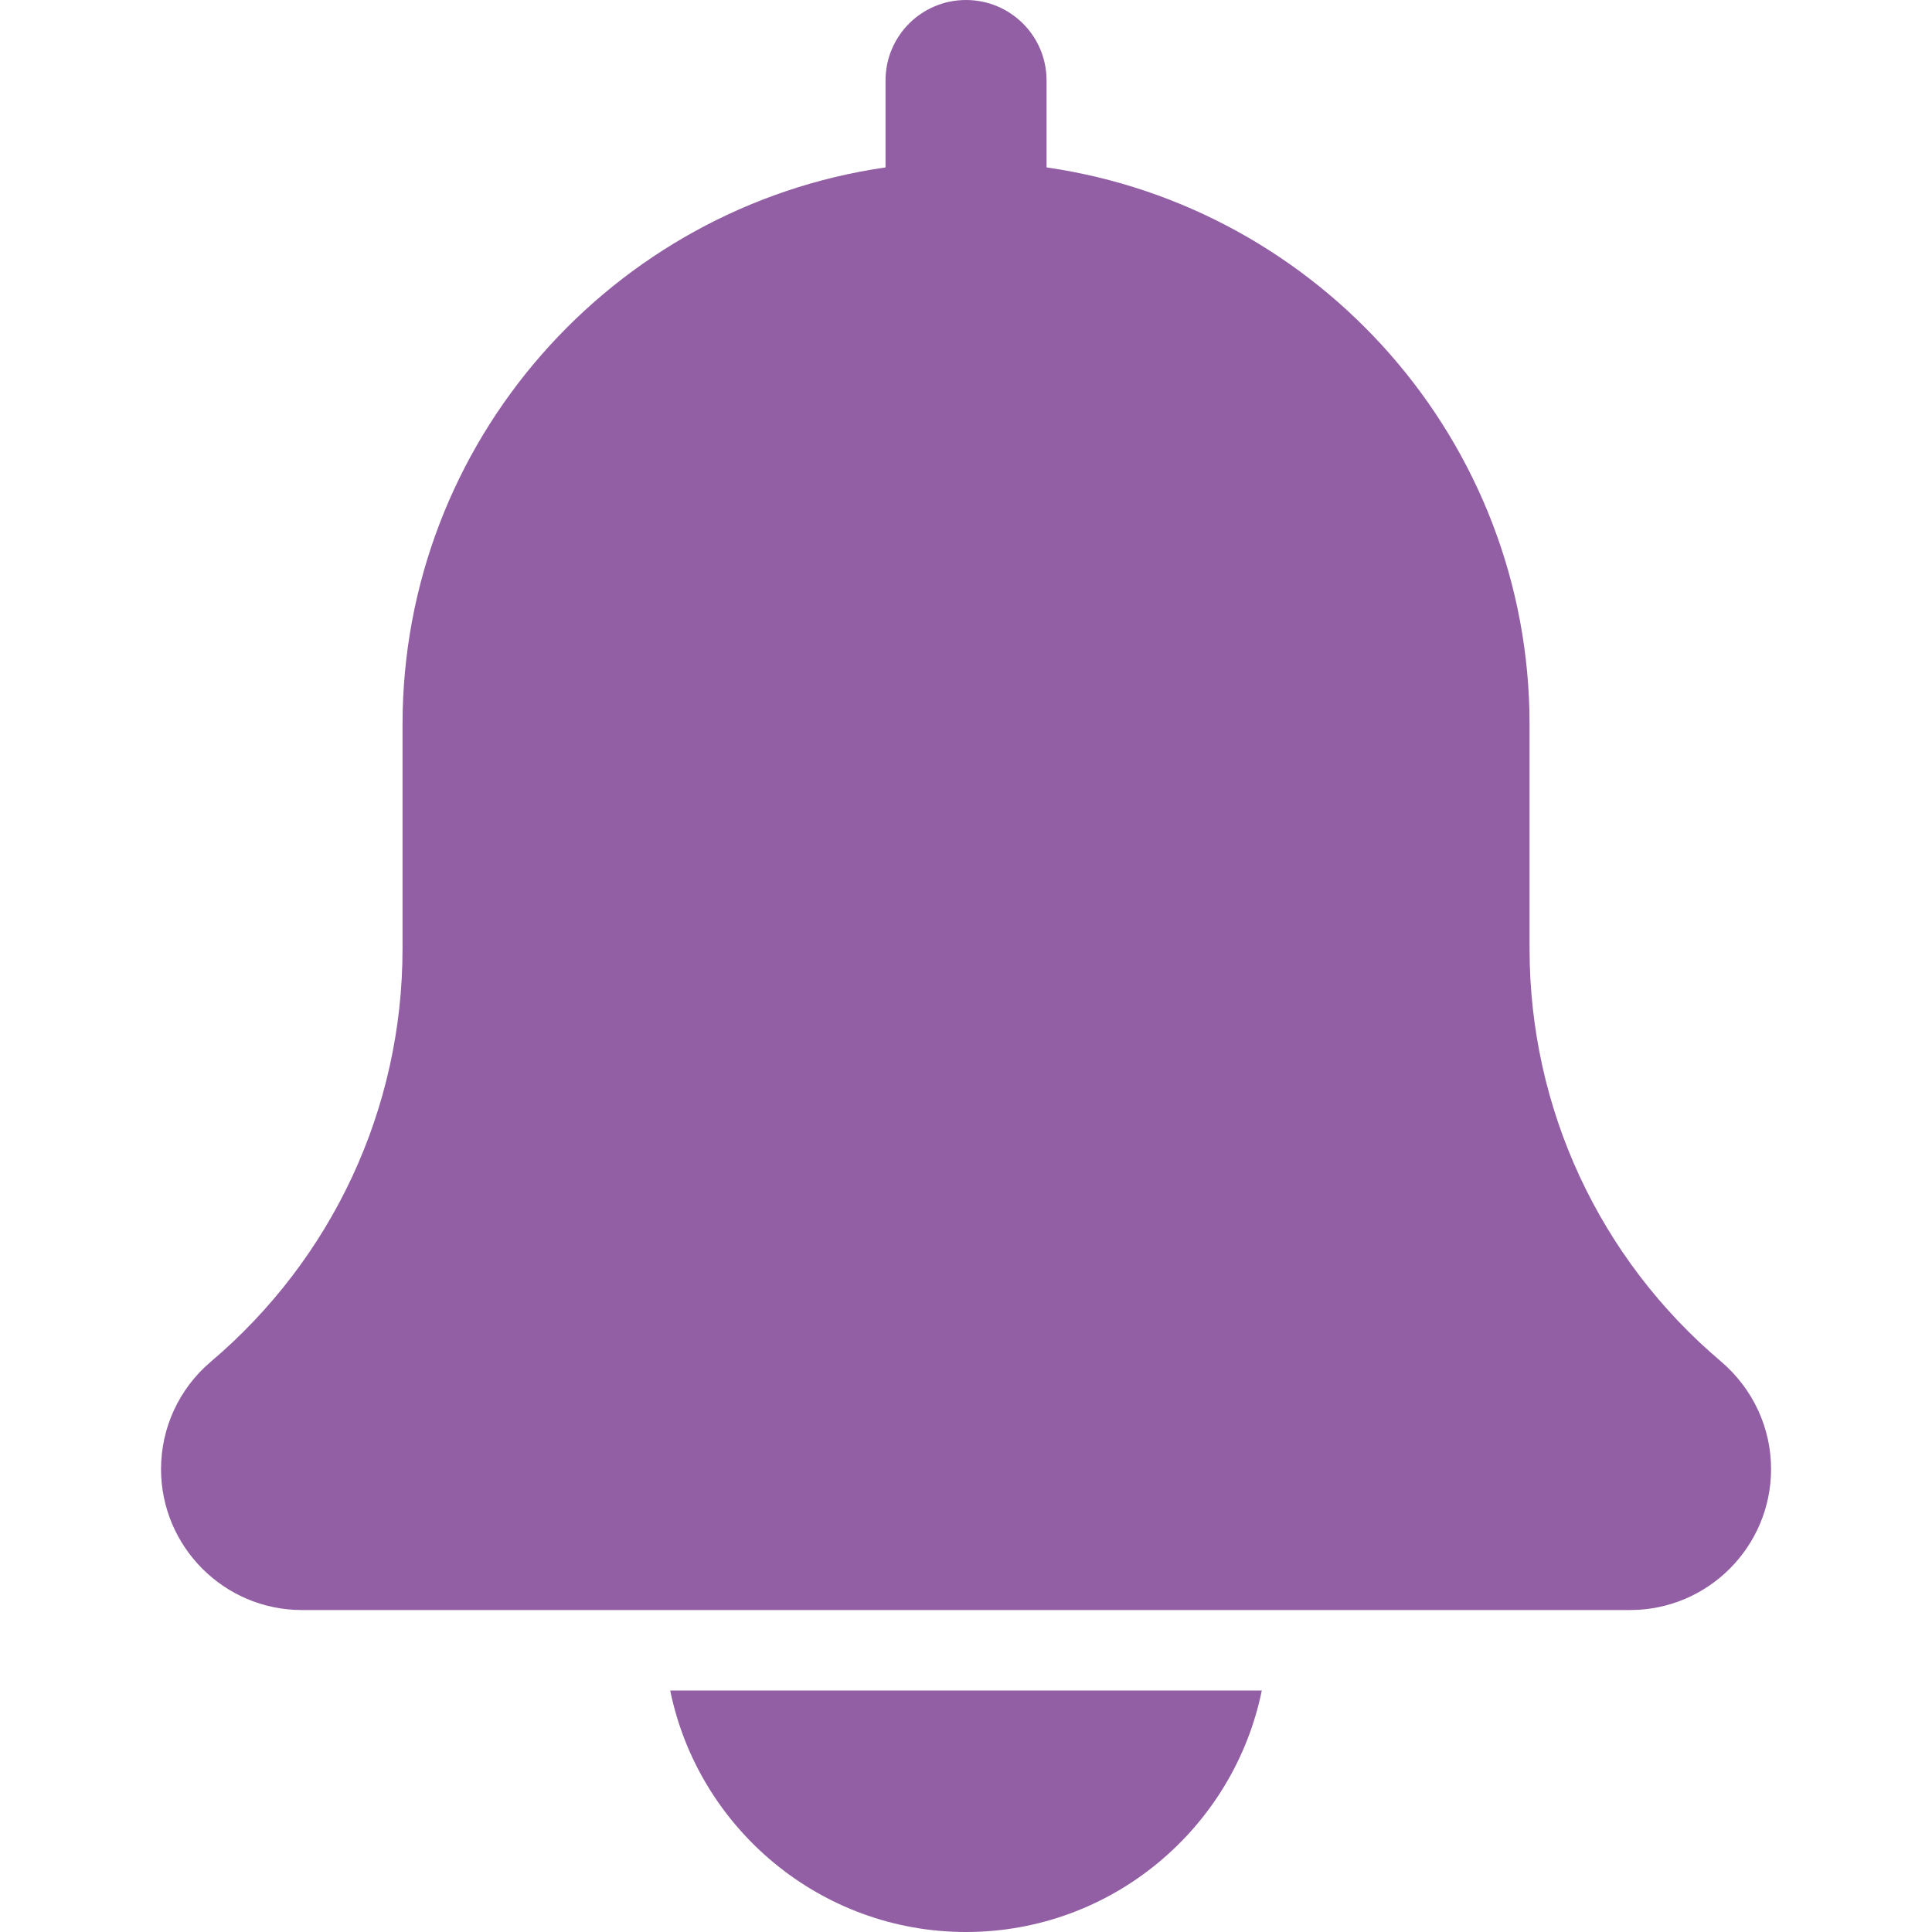 <svg width="20" height="20" viewBox="0 0 20 20" fill="none" xmlns="http://www.w3.org/2000/svg">
<g id="bell 1" clip-path="url(#clip0_5138_1871)">
<g id="Group">
<path id="Vector" d="M17.816 14.094C16.556 13.029 15.834 11.473 15.834 9.823V7.5C15.834 4.567 13.655 2.14 10.834 1.733V0.833C10.834 0.372 10.46 0 10 0C9.54 0 9.167 0.372 9.167 0.833V1.733C6.344 2.14 4.167 4.567 4.167 7.5V9.823C4.167 11.473 3.444 13.029 2.177 14.101C1.853 14.378 1.667 14.782 1.667 15.208C1.667 16.012 2.321 16.667 3.125 16.667H16.875C17.68 16.667 18.334 16.012 18.334 15.208C18.334 14.782 18.148 14.378 17.816 14.094Z" fill="#925FA4"/>
<path id="Vector_2" d="M10 20C11.509 20 12.772 18.924 13.062 17.5H6.938C7.228 18.924 8.491 20 10 20Z" fill="#925FA4"/>
</g>
</g>
<defs>
<clipPath id="clip0_5138_1871">
<rect width="20" height="20" fill="white"/>
</clipPath>
</defs>
</svg>

